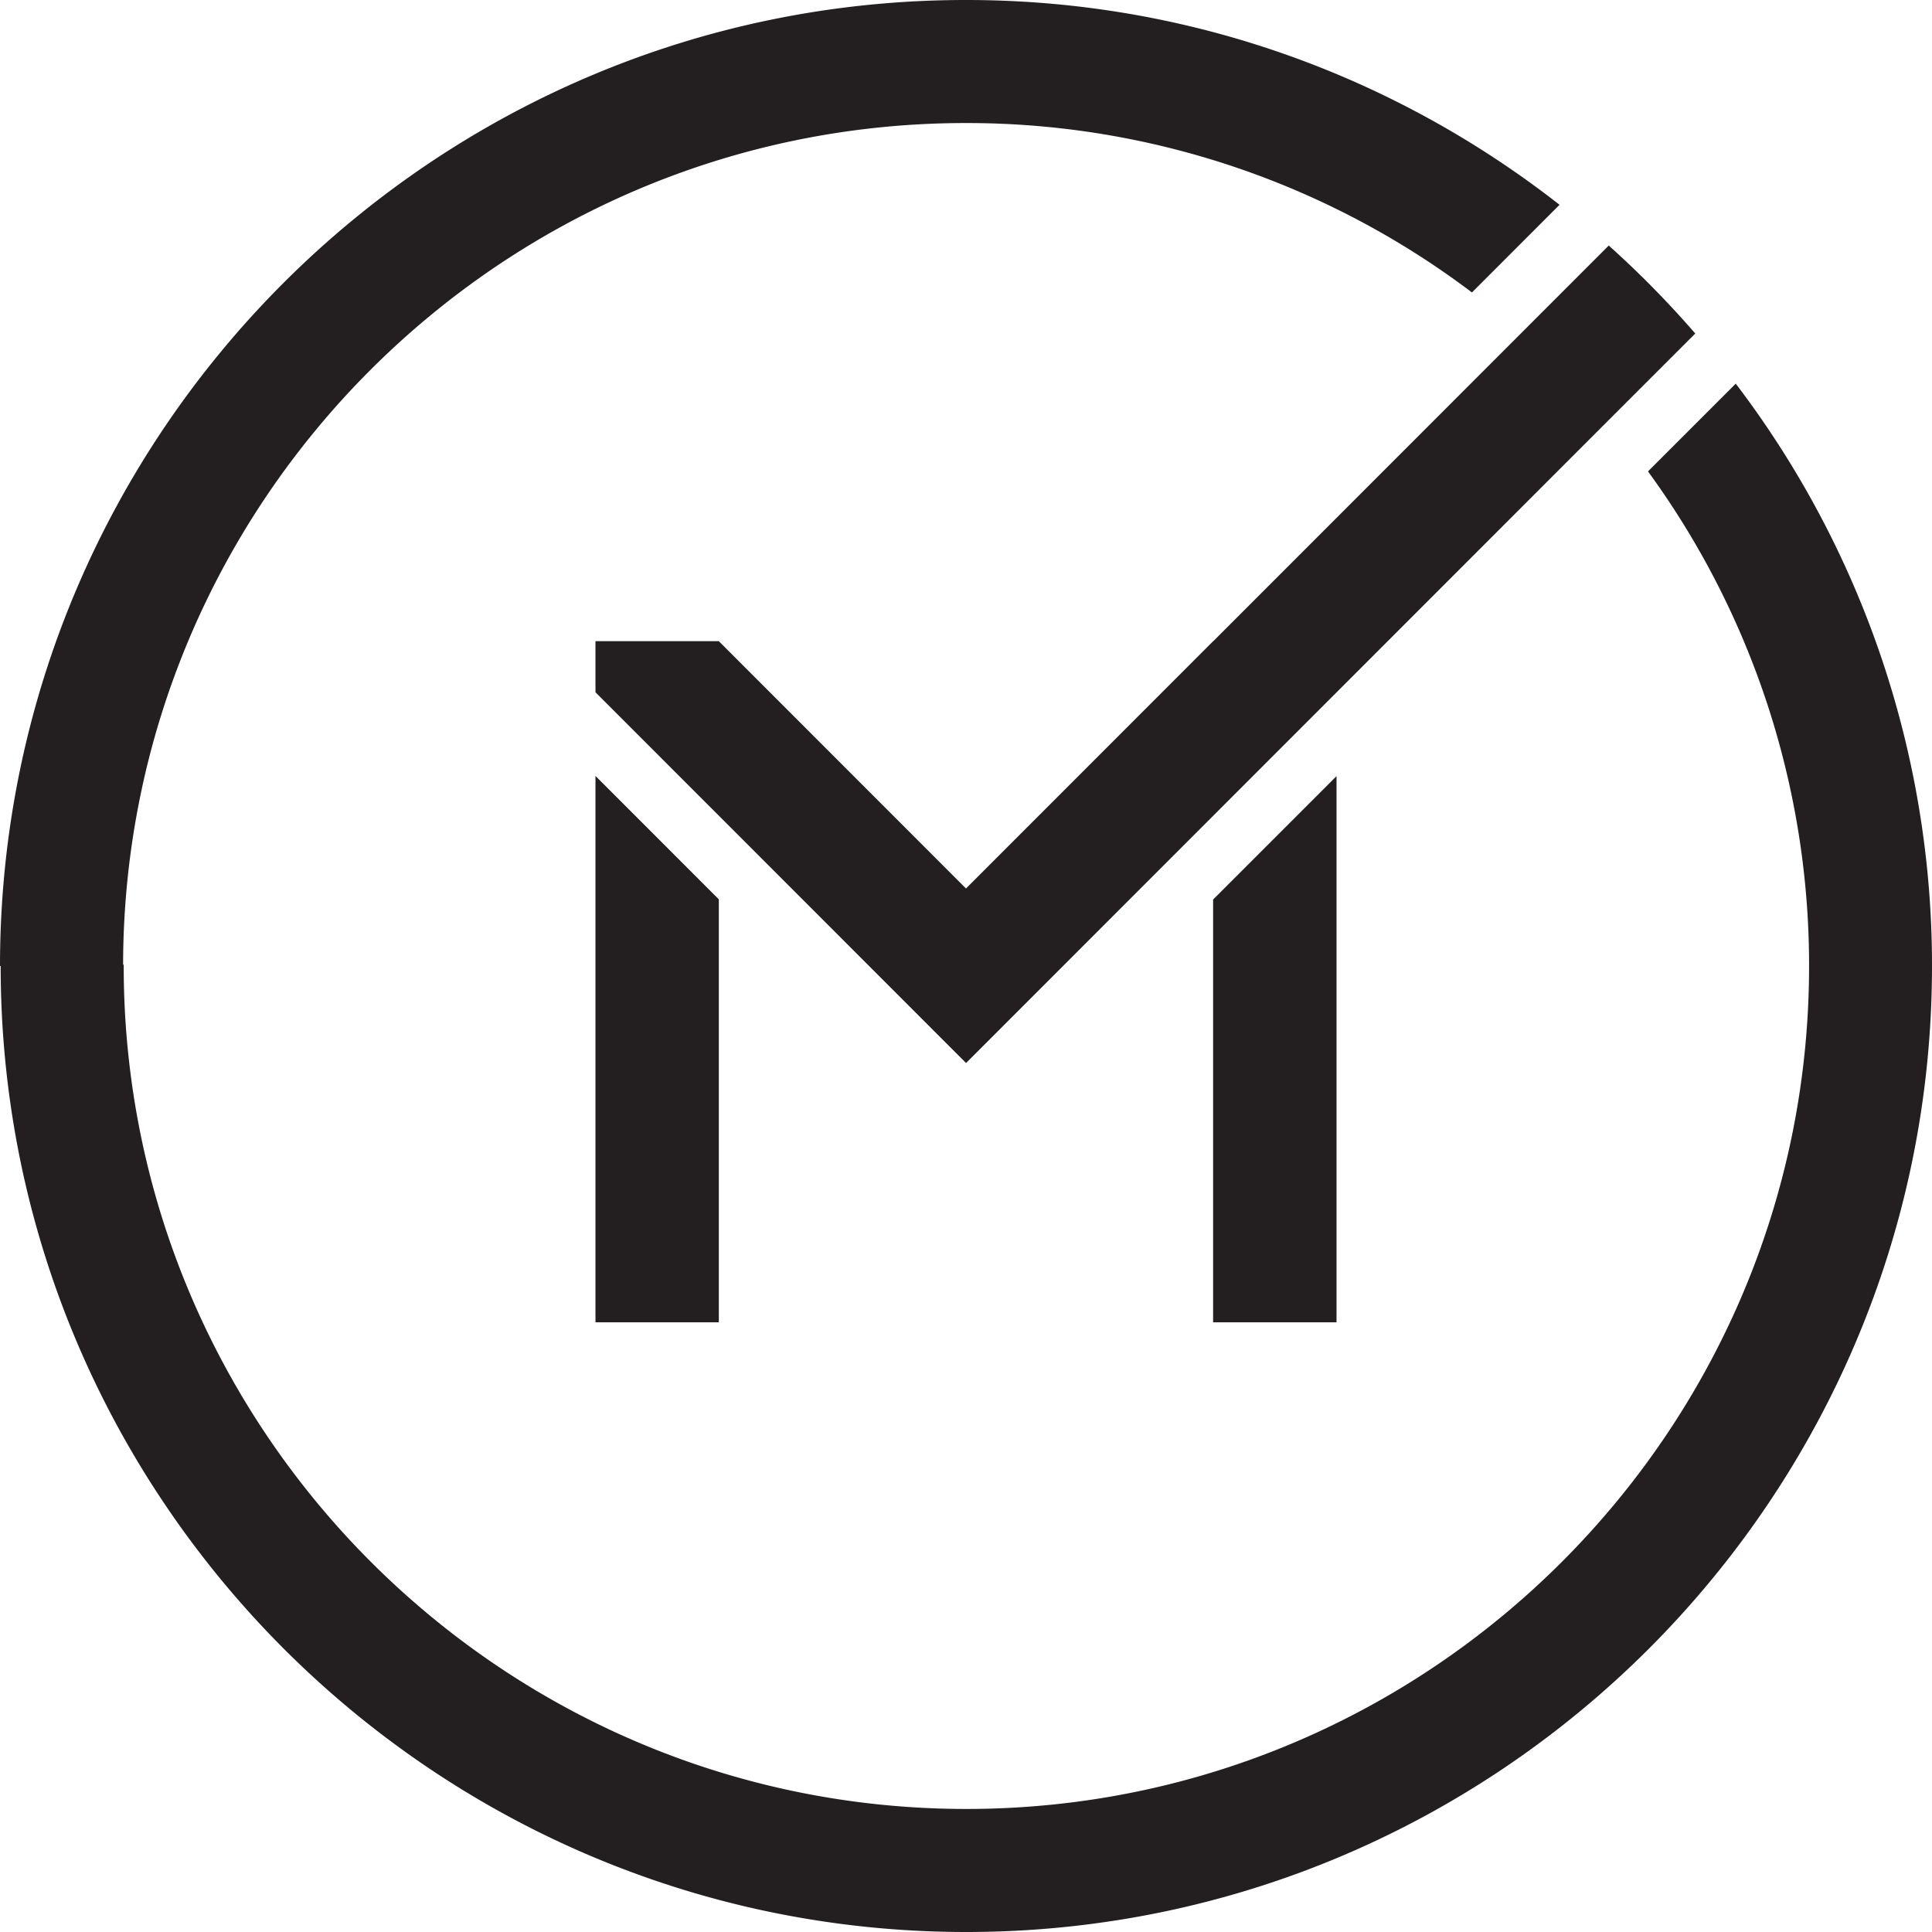 <svg width="32" height="32" viewBox="0 0 32 32" xmlns="http://www.w3.org/2000/svg"><path d="M20.096 10.62l6.55-6.553c.508.455.986.942 1.433 1.457l-1.443 1.443-10.635 10.64-6.138-6.141v-.846h2.043L16 14.716l4.092-4.094v-.002h.003zM9.863 21.902v-9.05l2.043 2.044v7.006H9.863zm12.274 0h-2.044v-7.003l2.044-2.044v9.047zm6.612-15.548A15.907 15.907 0 0 1 32 16c0 8.822-7.175 16-15.995 16S.011 24.822.011 16H0C0 7.178 7.175 0 15.994 0h.011c3.703 0 7.113 1.27 9.826 3.392L24.38 4.844a13.868 13.868 0 0 0-8.363-2.806h-.022c-7.689 0-13.945 6.252-13.956 13.94h.01V16c0 7.699 6.261 13.962 13.957 13.962 7.696 0 13.958-6.263 13.958-13.962v-.022a13.878 13.878 0 0 0-2.668-8.17l.84-.84.614-.614z" fill="#231F20" fill-rule="evenodd"/></svg>